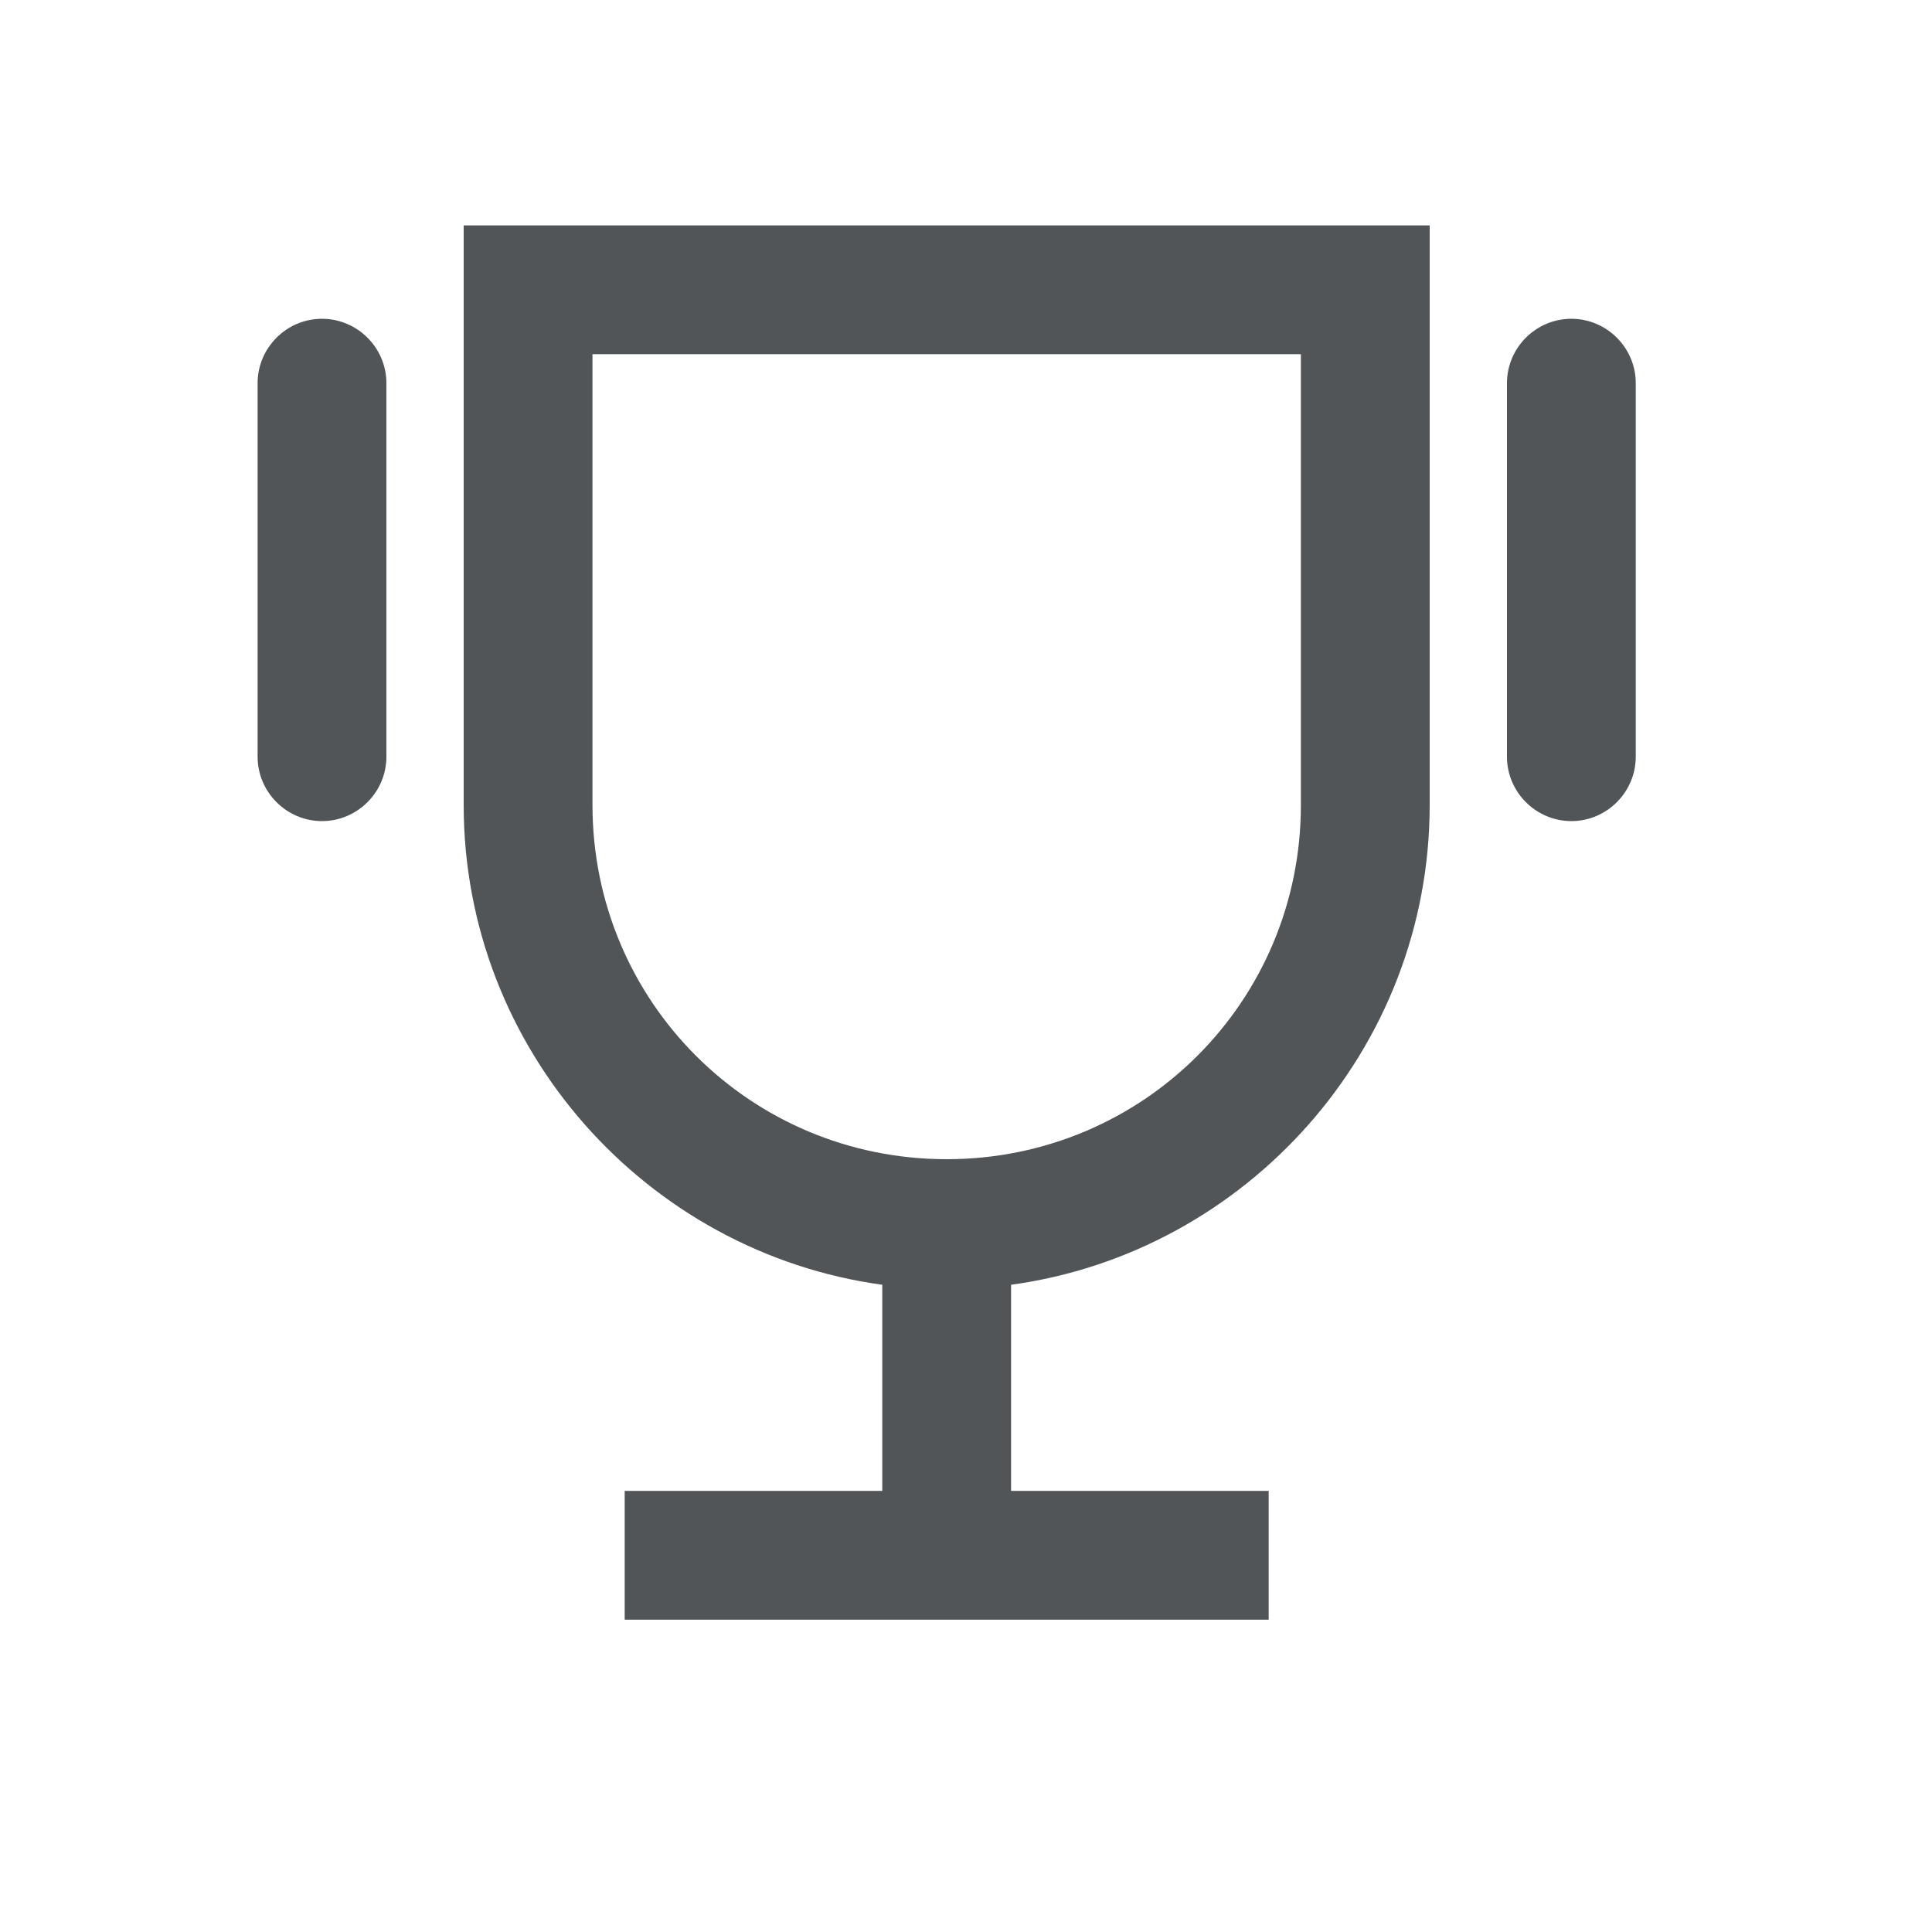 <?xml version="1.0" encoding="utf-8"?>
<!-- Generator: Adobe Illustrator 22.0.1, SVG Export Plug-In . SVG Version: 6.00 Build 0)  -->
<svg version="1.1" id="图层_1" xmlns="http://www.w3.org/2000/svg" xmlns:xlink="http://www.w3.org/1999/xlink" x="0px" y="0px"
	 viewBox="0 0 60 60" style="enable-background:new 0 0 60 60;" xml:space="preserve">
<style type="text/css">
	.st0{fill:#525558;}
</style>
<title>未登录/icon-competition</title>
<desc>Created with Sketch.</desc>
<g>
	<path class="st0" d="M14.4,25c0,7.6,5.7,13.9,13,14.9v6.4h-8v4h20v-4h-8v-6.4c7.3-1,13-7.3,13-14.9V7h-30V25z M18.4,11h22v14
		c0,6.1-4.9,11-11,11c-6.1,0-11-4.9-11-11V11z"/>
	<path class="st0" d="M10,9.9c-1.1,0-2,0.9-2,2v11.6c0,1.1,0.9,2,2,2s2-0.9,2-2V11.9C12,10.8,11.1,9.9,10,9.9z"/>
	<path class="st0" d="M48.8,9.9c-1.1,0-2,0.9-2,2v11.6c0,1.1,0.9,2,2,2s2-0.9,2-2V11.9C50.8,10.8,49.9,9.9,48.8,9.9z"/>
</g>
</svg>
